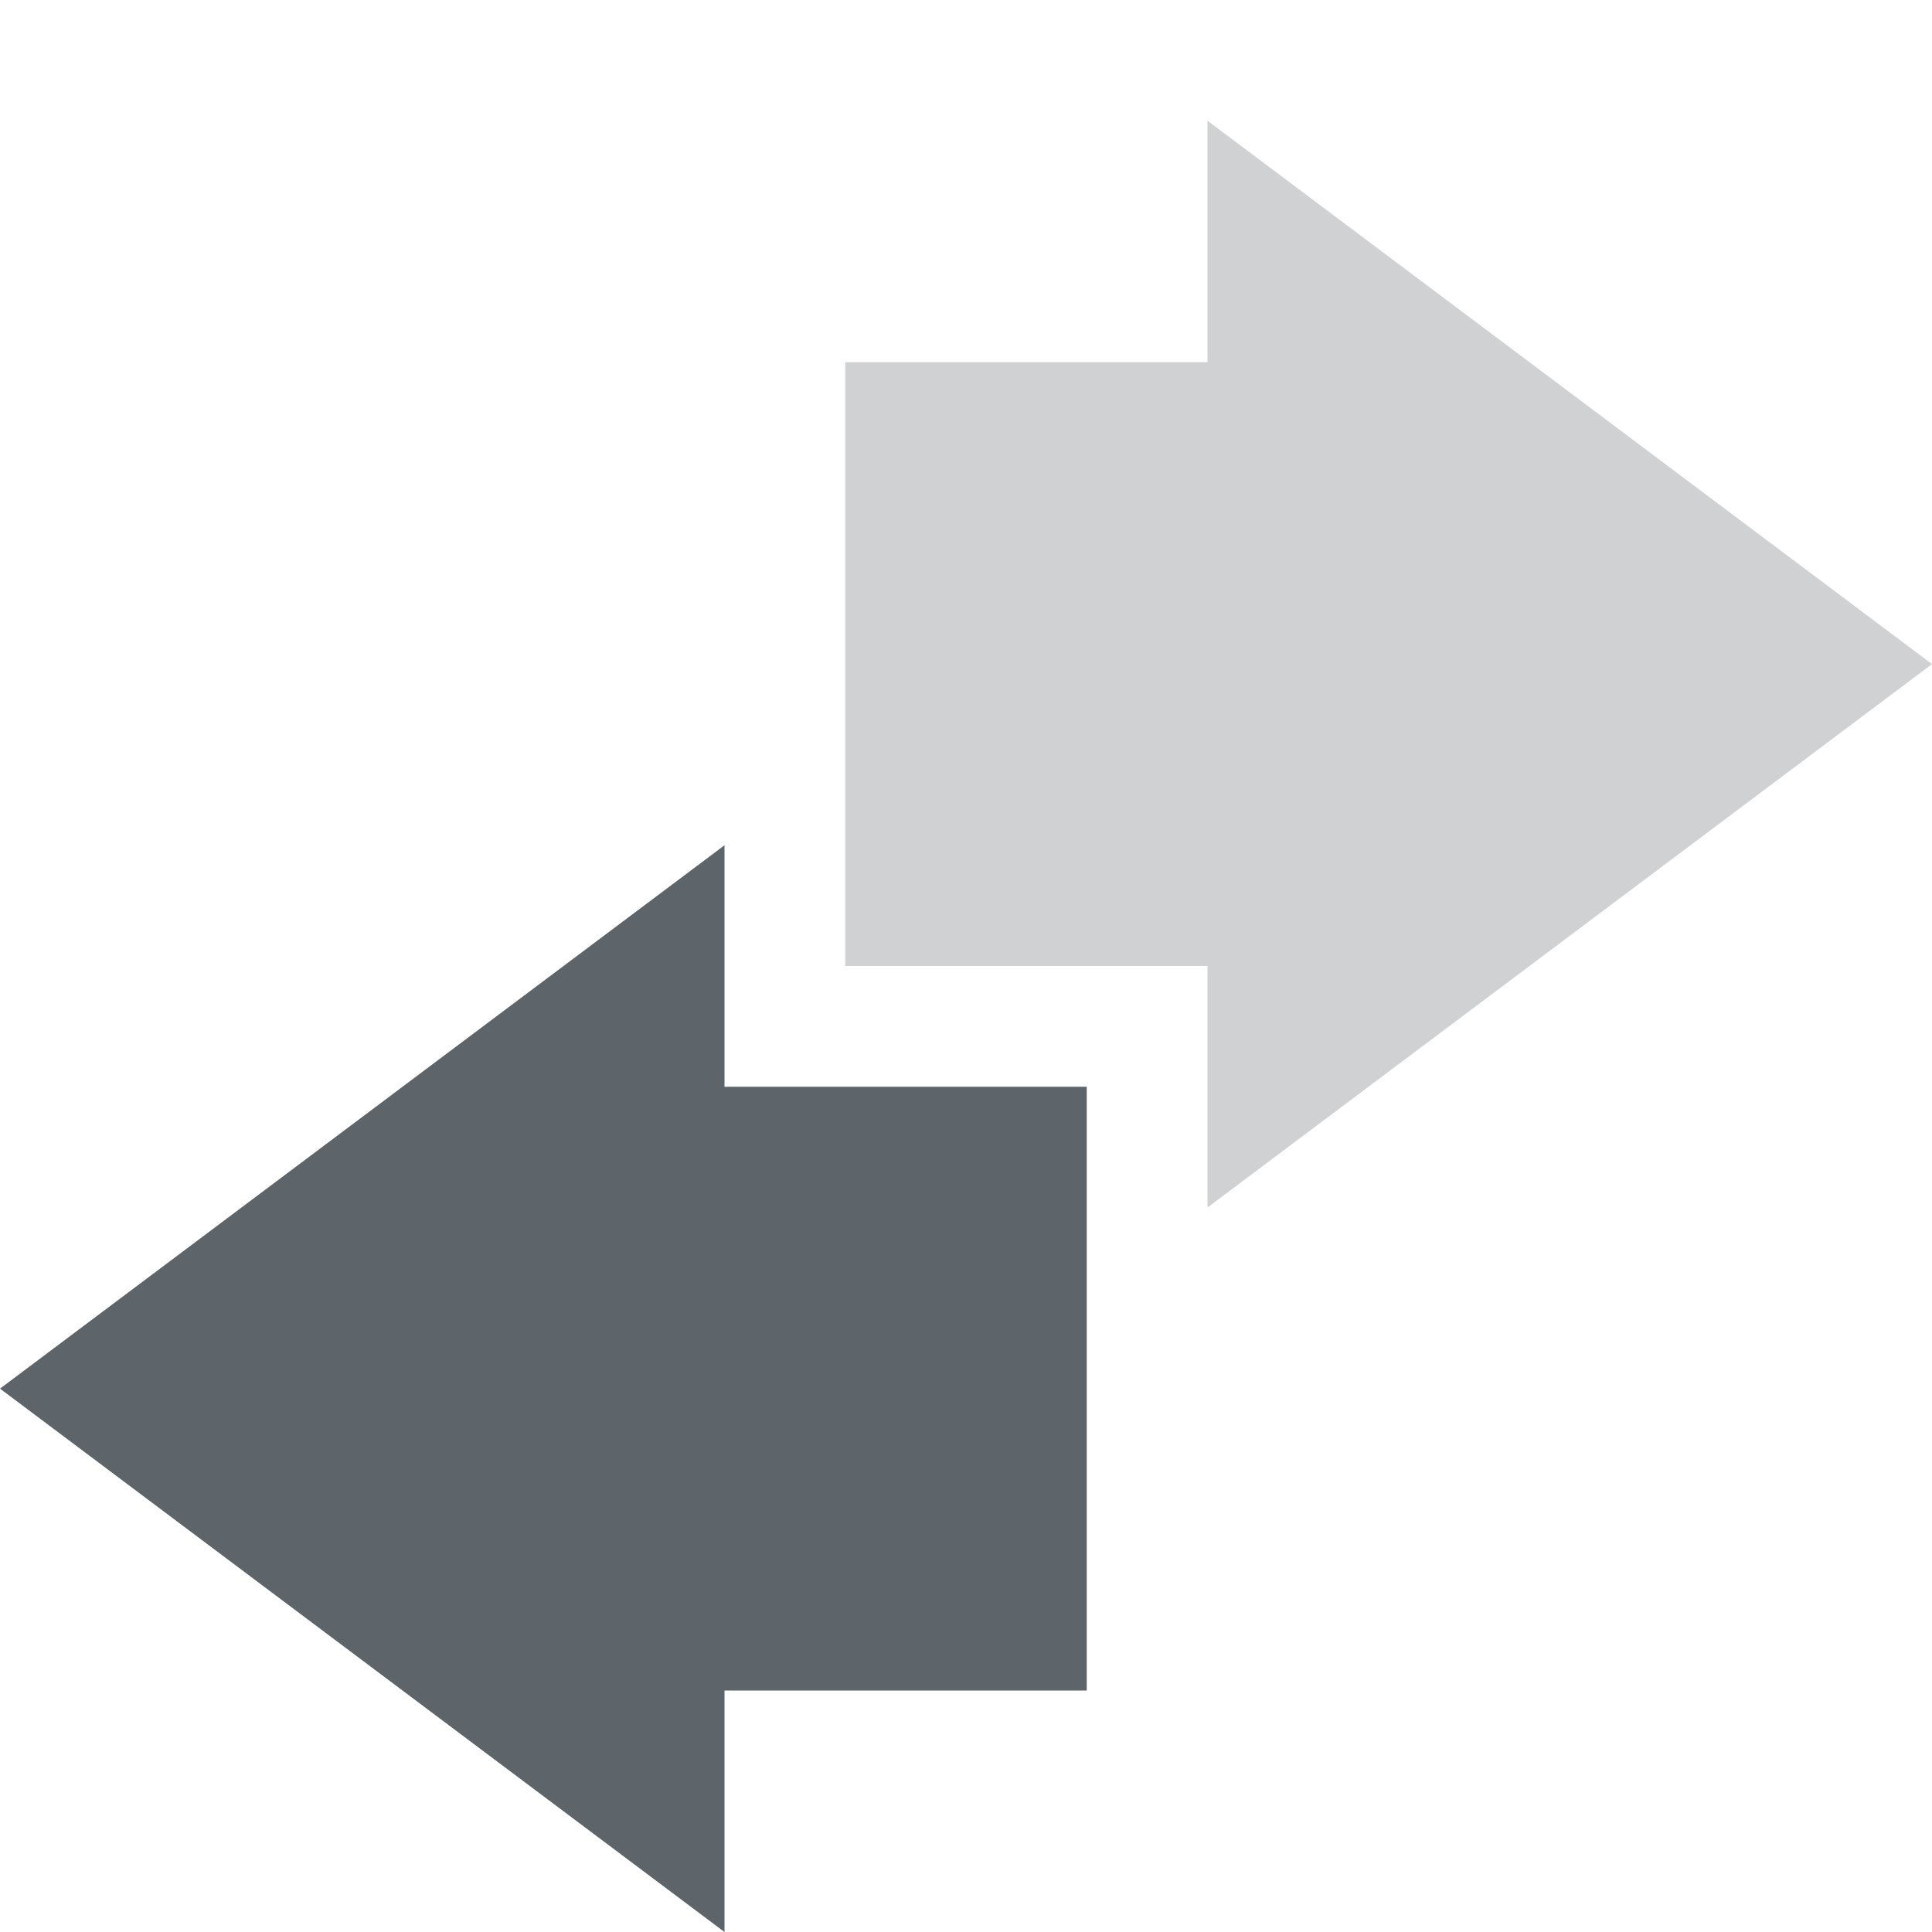 <svg xmlns="http://www.w3.org/2000/svg" width="16" height="16"><defs><style id="current-color-scheme" type="text/css">.ColorScheme-Text{color:#5d656b}</style></defs><path class="ColorScheme-Text" d="M6 7l-6 4.5L6 16v-2h3V9H6z" fill="currentColor"/><path class="ColorScheme-Text" d="M10 10l6-4.5L10 1v2H7v5h3z" opacity=".3" fill="currentColor"/></svg>